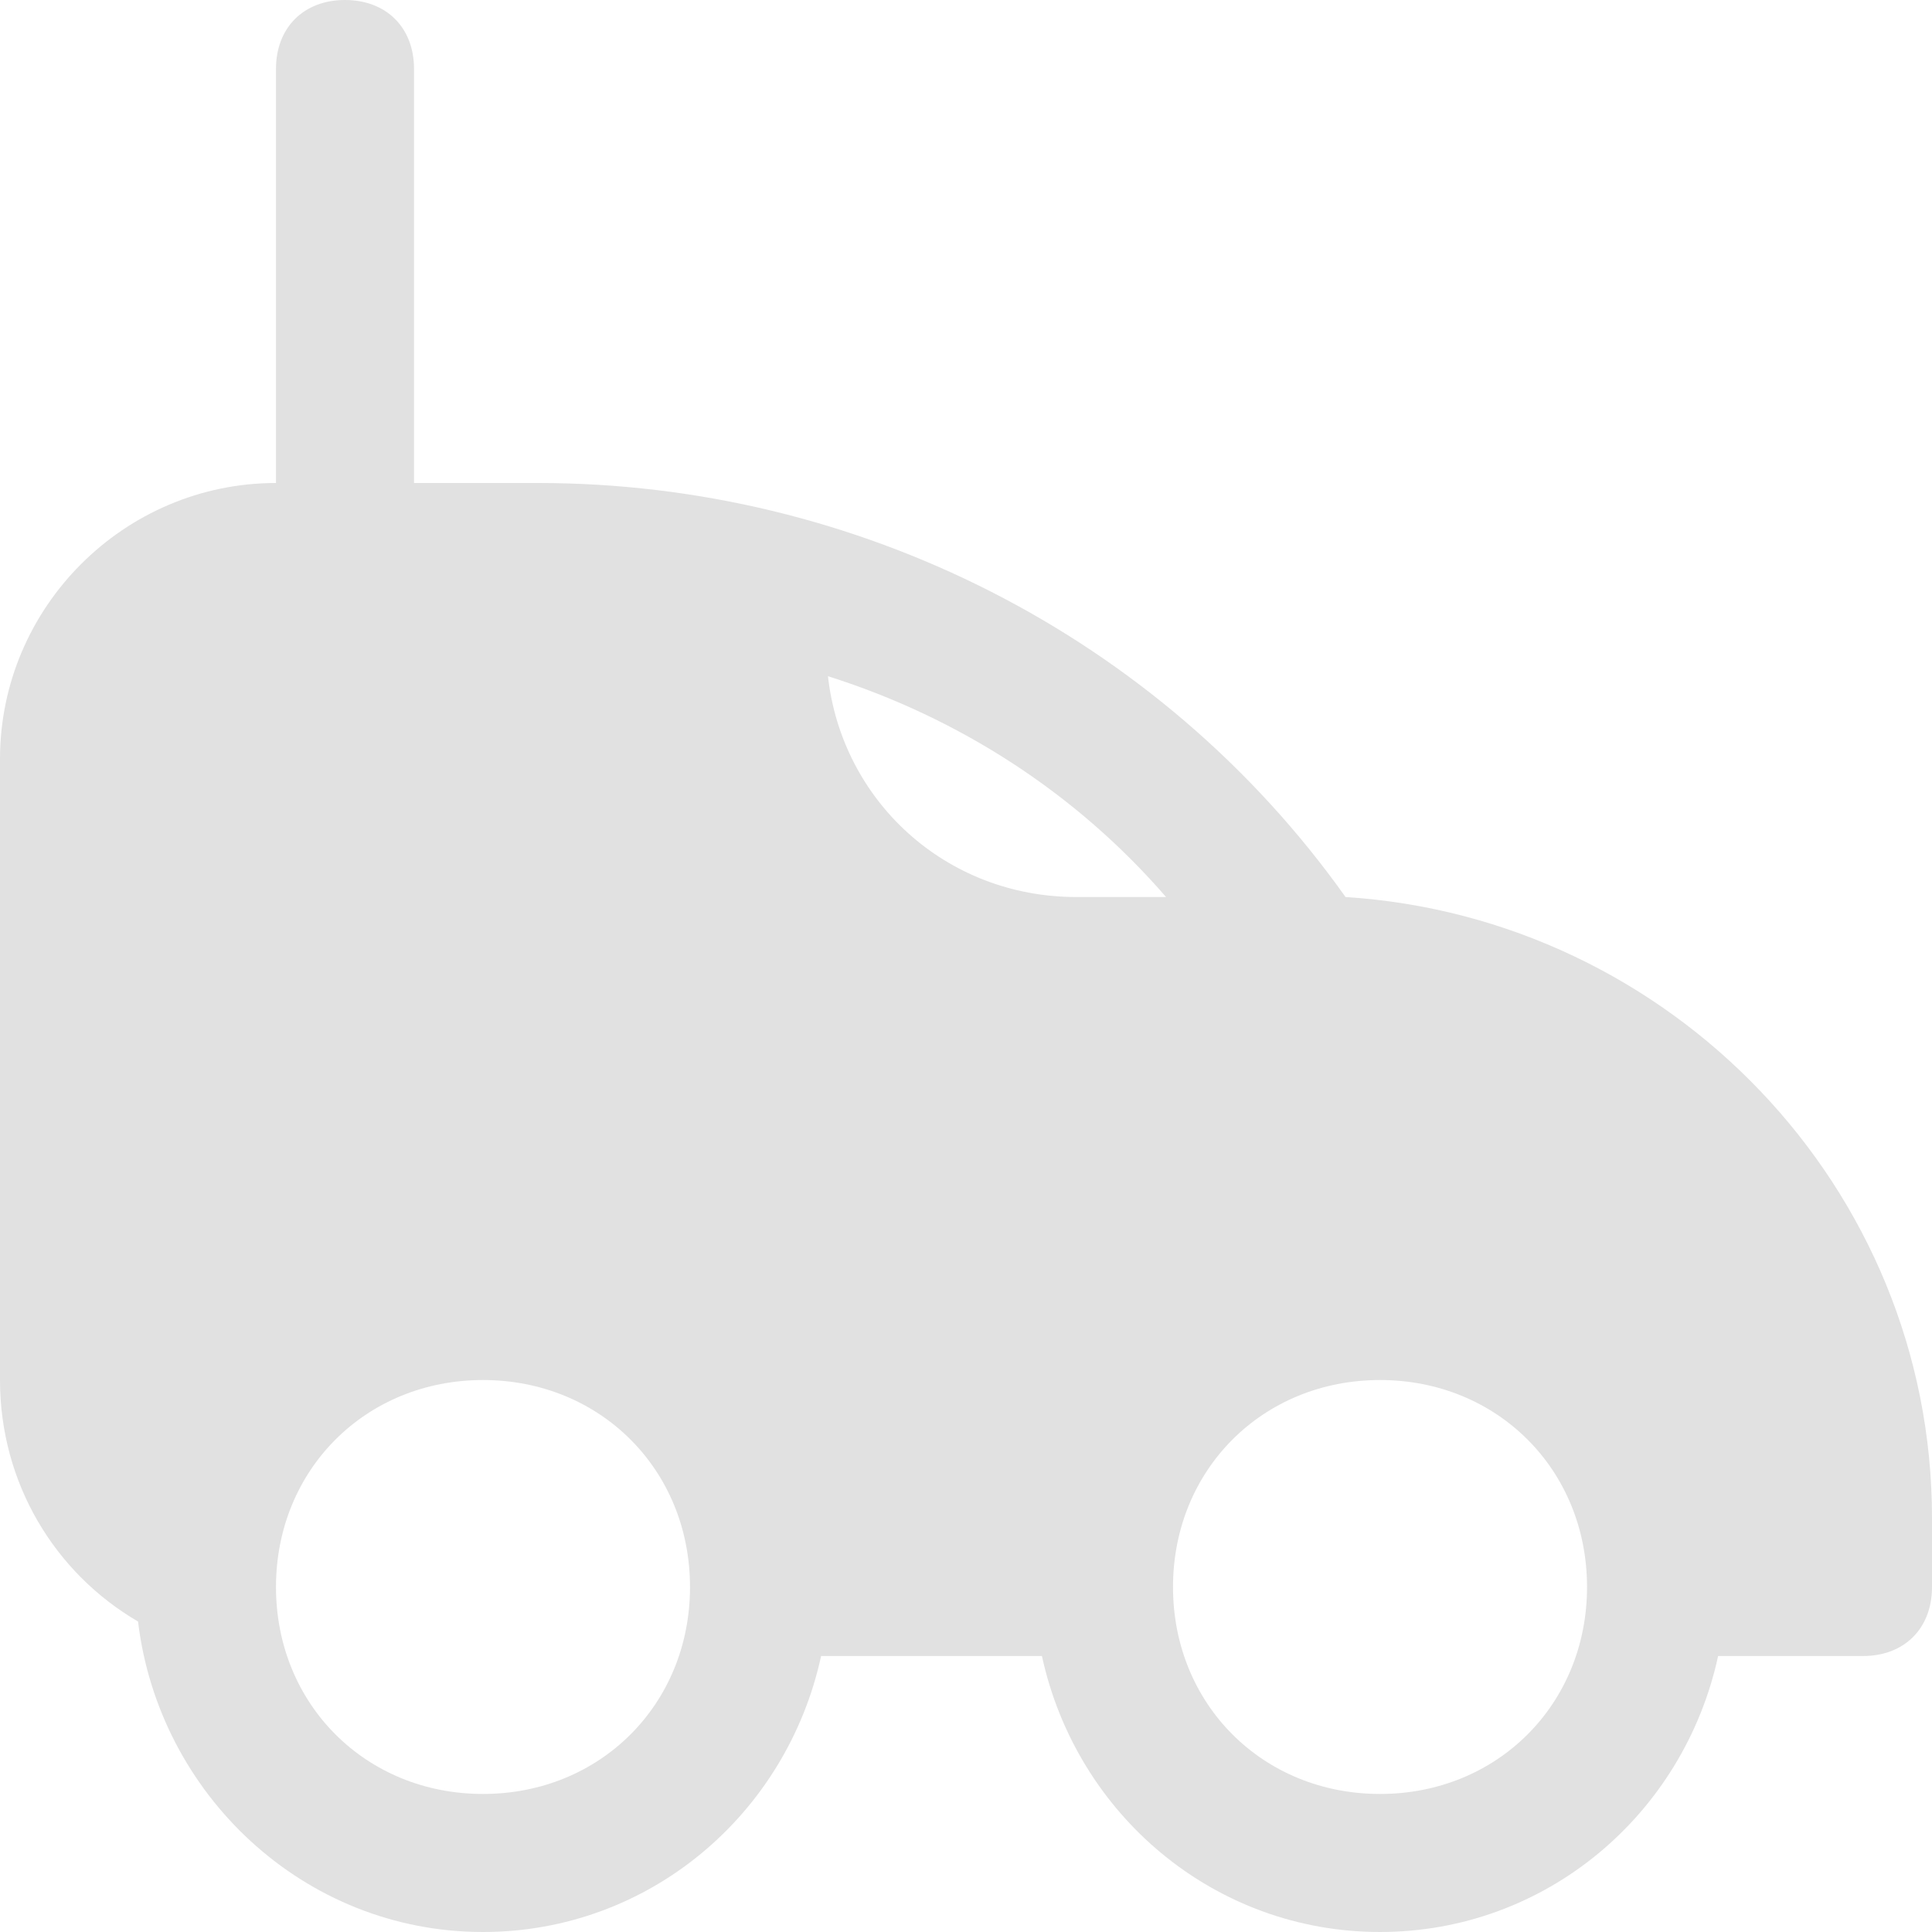 <svg width="20" height="20" viewBox="0 0 20 20" fill="none" xmlns="http://www.w3.org/2000/svg">
<path d="M5.716 7.857H2.859C2.43 7.857 2.145 8.143 2.145 8.571C2.145 9 2.43 9.286 2.859 9.286H5.716C6.145 9.286 6.43 9 6.43 8.571C6.43 8.143 6.145 7.857 5.716 7.857Z" fill="#E1E1E1"/>
<path d="M3.573 10H2.859C2.43 10 2.145 10.286 2.145 10.714C2.145 11.143 2.43 11.429 2.859 11.429H3.573C4.002 11.429 4.287 11.143 4.287 10.714C4.287 10.286 4.002 10 3.573 10Z" fill="#E1E1E1"/>
<path d="M13.929 9.286C12 6.571 8.857 5 5.571 5H4.286V0.714C4.286 0.286 4 0 3.571 0C3.143 0 2.857 0.286 2.857 0.714V5C1.286 5 0 6.286 0 7.857V14.286C0 15.357 0.571 16.286 1.429 16.786C1.643 18.571 3.143 20 5 20C6.714 20 8.143 18.786 8.5 17.143H10.786C11.143 18.786 12.571 20 14.286 20C16 20 17.429 18.786 17.786 17.143H19.286C19.714 17.143 20 16.857 20 16.429V15.714C20 12.286 17.286 9.5 13.929 9.286ZM12.071 9.286H11.143C9.786 9.286 8.714 8.286 8.571 7C9.929 7.429 11.143 8.214 12.071 9.286ZM5 18.571C3.786 18.571 2.857 17.643 2.857 16.429C2.857 15.214 3.786 14.286 5 14.286C6.214 14.286 7.143 15.214 7.143 16.429C7.143 17.643 6.214 18.571 5 18.571ZM14.286 18.571C13.071 18.571 12.143 17.643 12.143 16.429C12.143 15.214 13.071 14.286 14.286 14.286C15.5 14.286 16.429 15.214 16.429 16.429C16.429 17.643 15.5 18.571 14.286 18.571Z" fill="#E1E1E1"/>
</svg>

